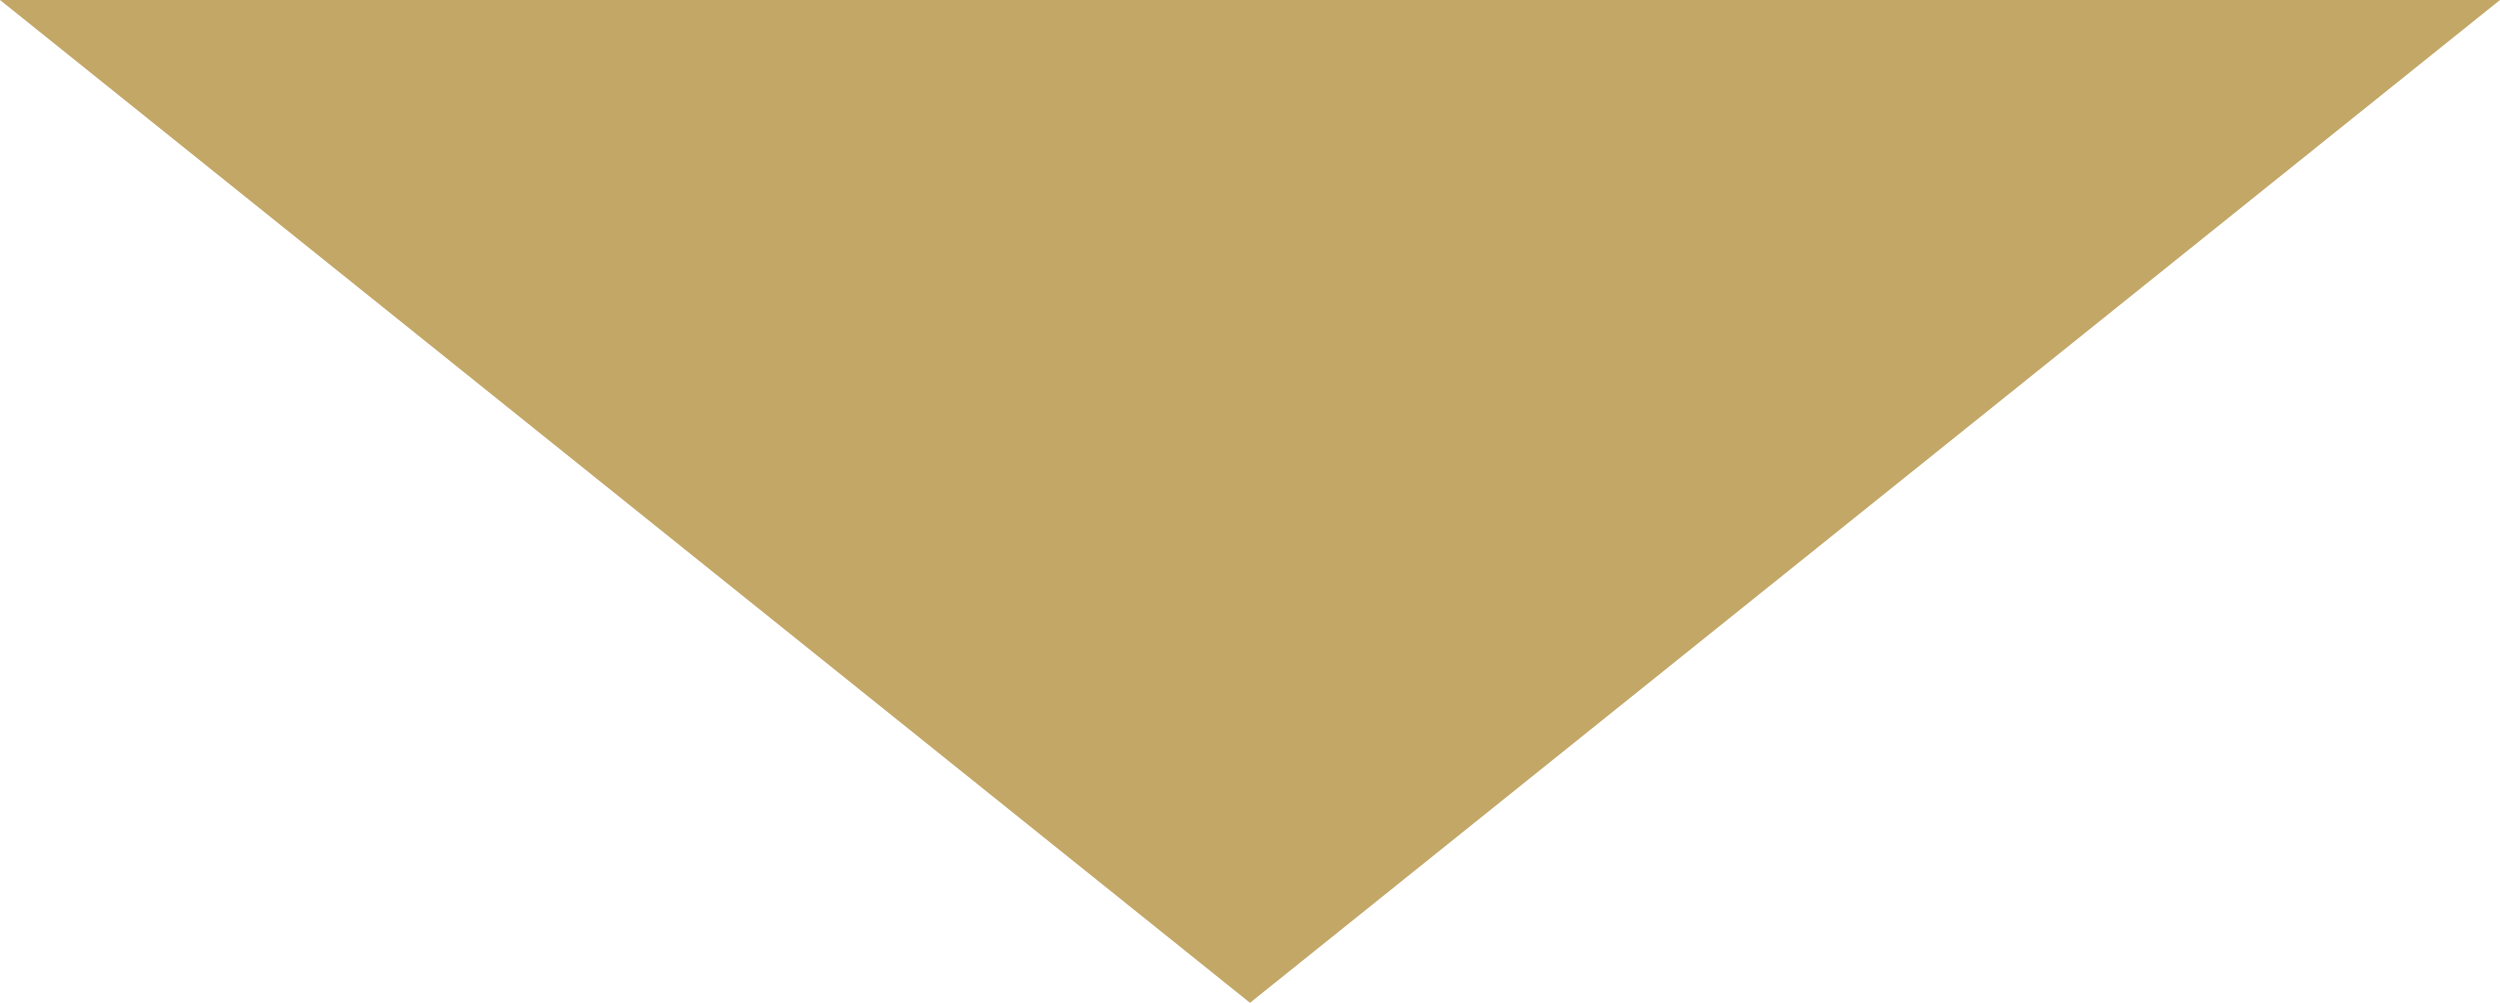 <?xml version="1.0" encoding="utf-8"?>
<!-- Generator: Adobe Illustrator 17.1.0, SVG Export Plug-In . SVG Version: 6.00 Build 0)  -->
<!DOCTYPE svg PUBLIC "-//W3C//DTD SVG 1.1//EN" "http://www.w3.org/Graphics/SVG/1.1/DTD/svg11.dtd">
<svg version="1.1" id="Layer_1" xmlns="http://www.w3.org/2000/svg" xmlns:xlink="http://www.w3.org/1999/xlink" x="0px" y="0px"
	 viewBox="0 0 223.162 89.516" enable-background="new 0 0 223.162 89.516" xml:space="preserve">
<polygon fill="#c3a767" points="111.581,0 223.162,0 167.371,44.758 111.581,89.516 55.79,44.758 
	0,0 "/>
</svg>
